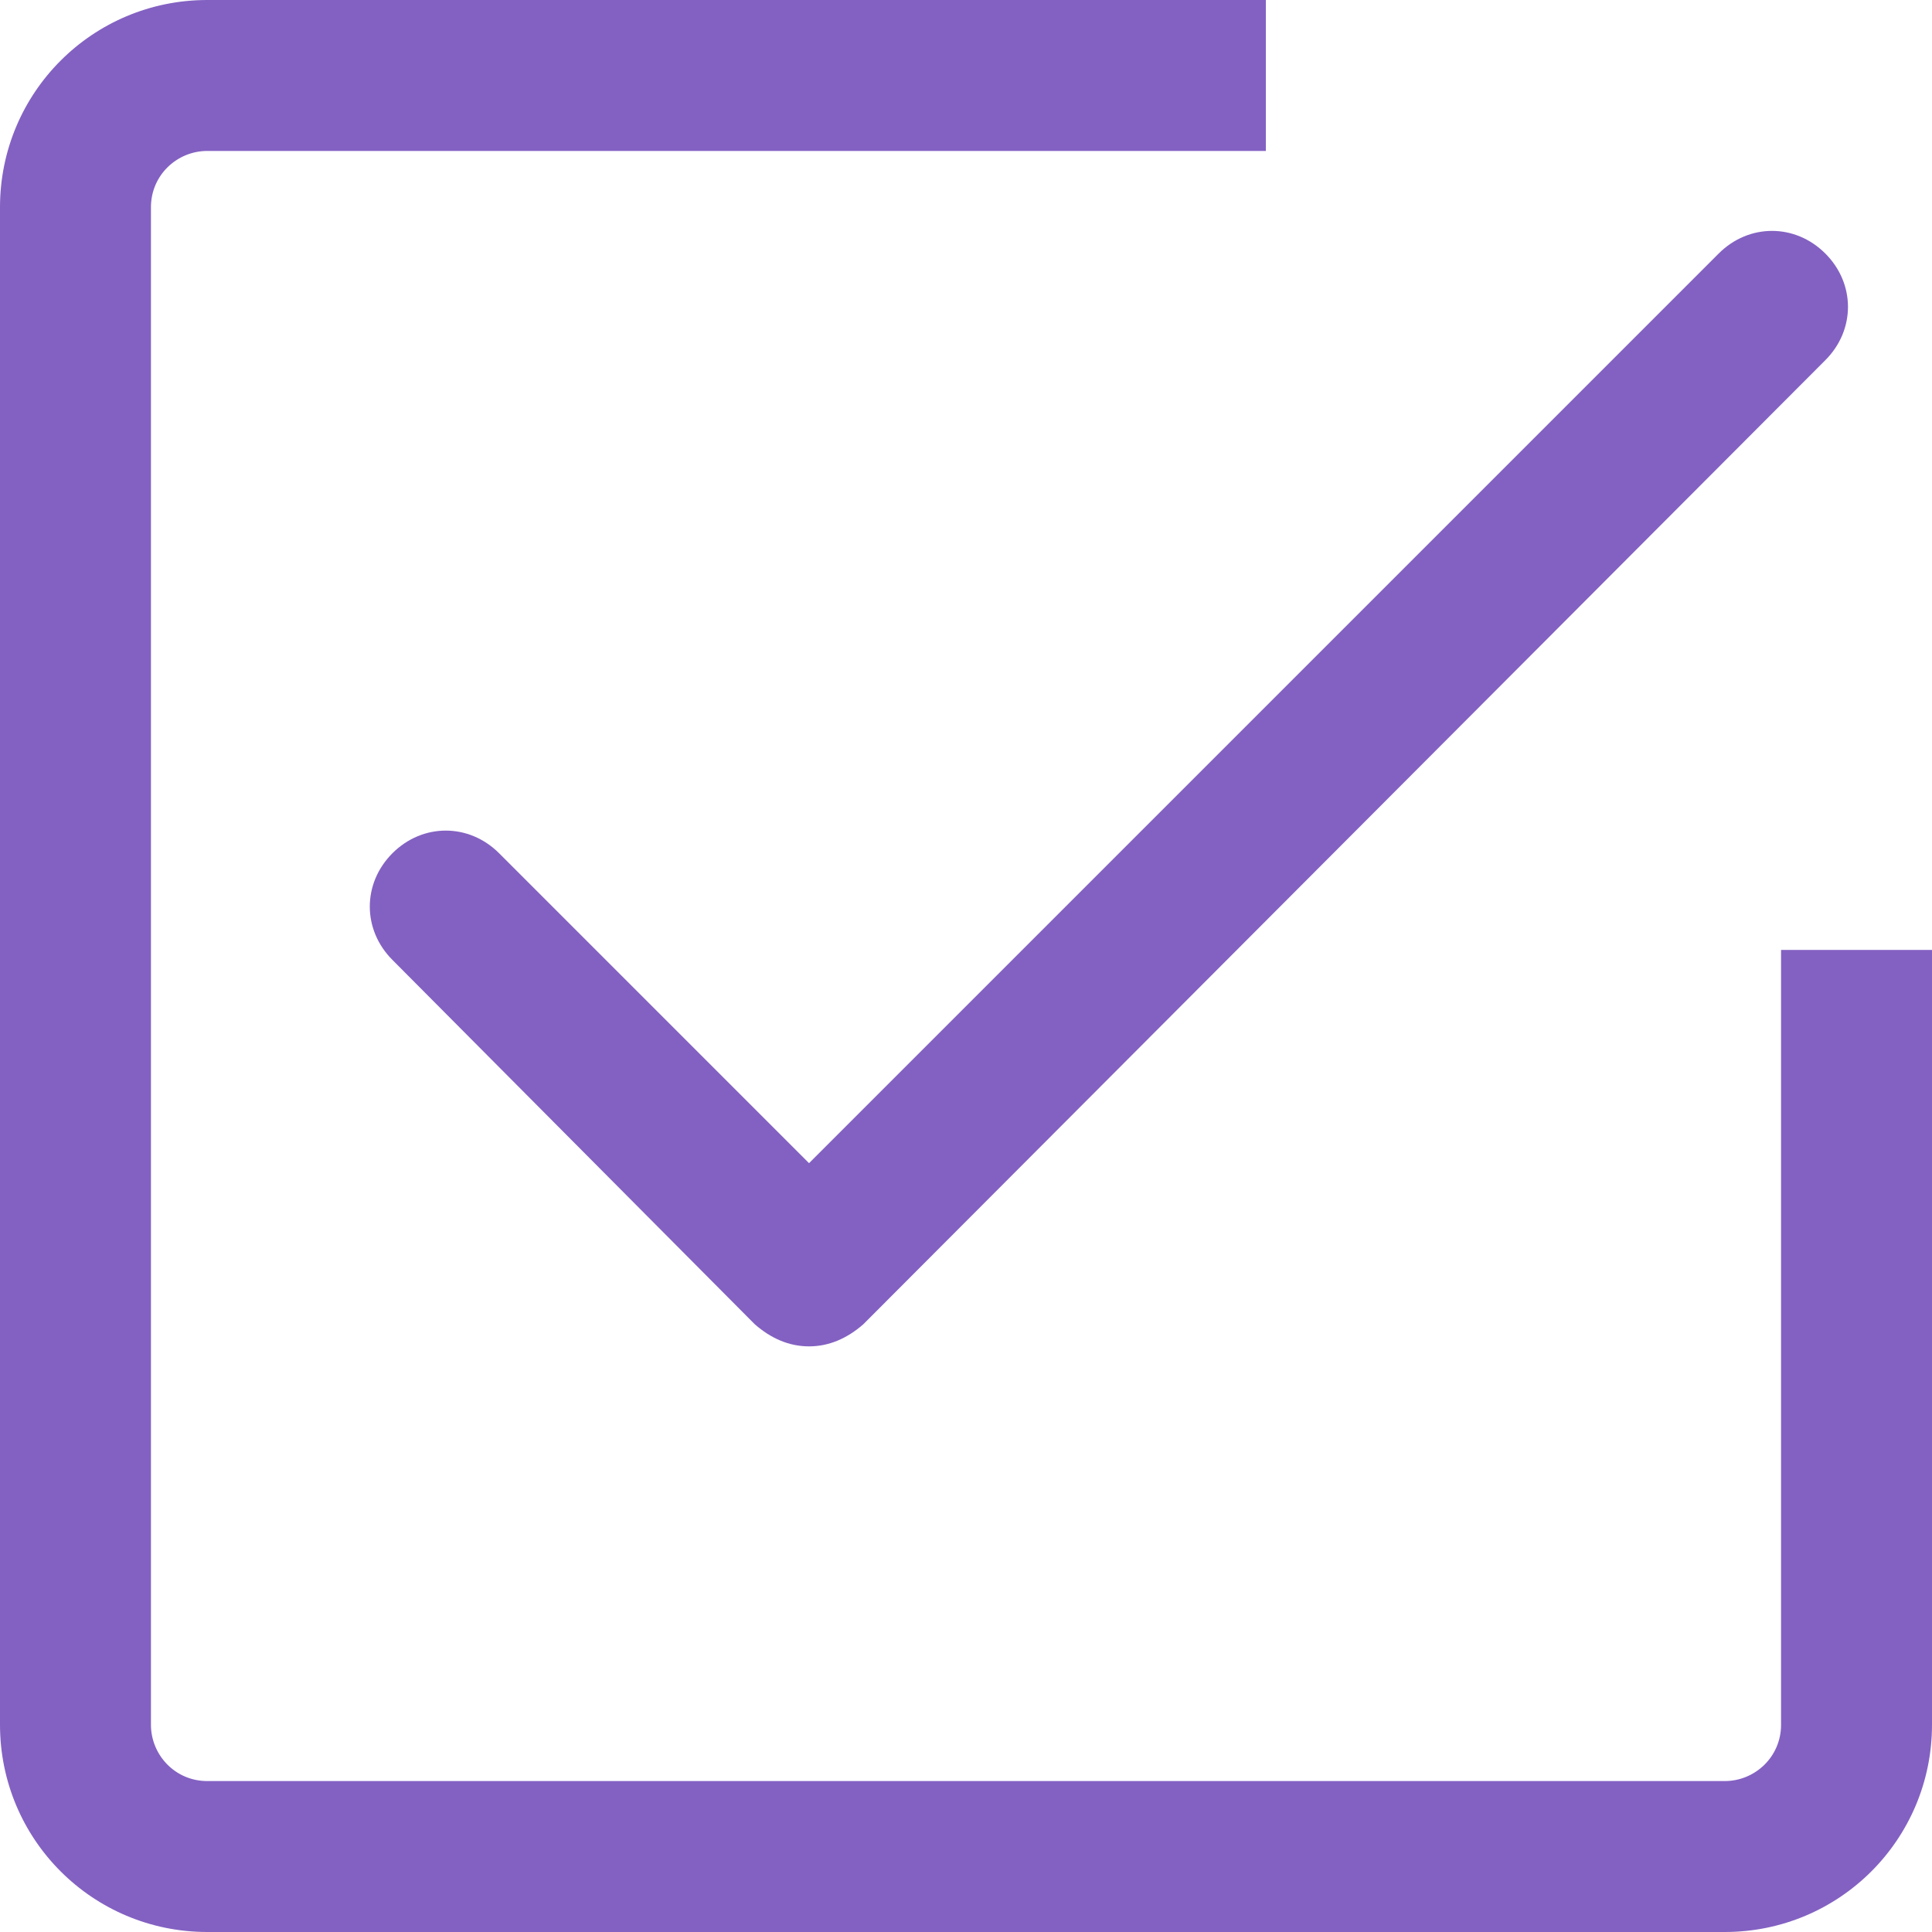 <?xml version="1.0" encoding="utf-8"?>
<!-- Generator: Adobe Illustrator 16.0.0, SVG Export Plug-In . SVG Version: 6.00 Build 0)  -->
<!DOCTYPE svg PUBLIC "-//W3C//DTD SVG 1.1//EN" "http://www.w3.org/Graphics/SVG/1.1/DTD/svg11.dtd">
<svg version="1.1" id="Layer_1" xmlns="http://www.w3.org/2000/svg" xmlns:xlink="http://www.w3.org/1999/xlink" x="0px" y="0px"
	 width="96px" height="96px" viewBox="0 0 96 96" enable-background="new 0 0 96 96" xml:space="preserve">
<g>
	<path fill="#8361C2" d="M85.7,96H10.3C4.6,96,0,91.4,0,85.7V10.3C0,4.601,4.6,0,10.3,0H62.9v7.5H10.3c-1.5,0-2.8,1.2-2.8,2.8v75.4
		c0,1.5,1.2,2.8,2.8,2.8h75.4c1.5,0,2.8-1.2,2.8-2.8V47.2H96v38.5C96,91.4,91.4,96,85.7,96z"/>
	<path fill="#8361C2" d="M40.2,66.9c-1,0-1.9-0.4-2.7-1.102l-18-18.1c-1.5-1.5-1.5-3.801,0-5.301s3.8-1.5,5.3,0l15.4,15.4
		l45.2-45.199c1.5-1.5,3.8-1.5,5.3,0s1.5,3.799,0,5.299L42.9,65.8C42.1,66.5,41.2,66.9,40.2,66.9z"/>
</g>
</svg>
